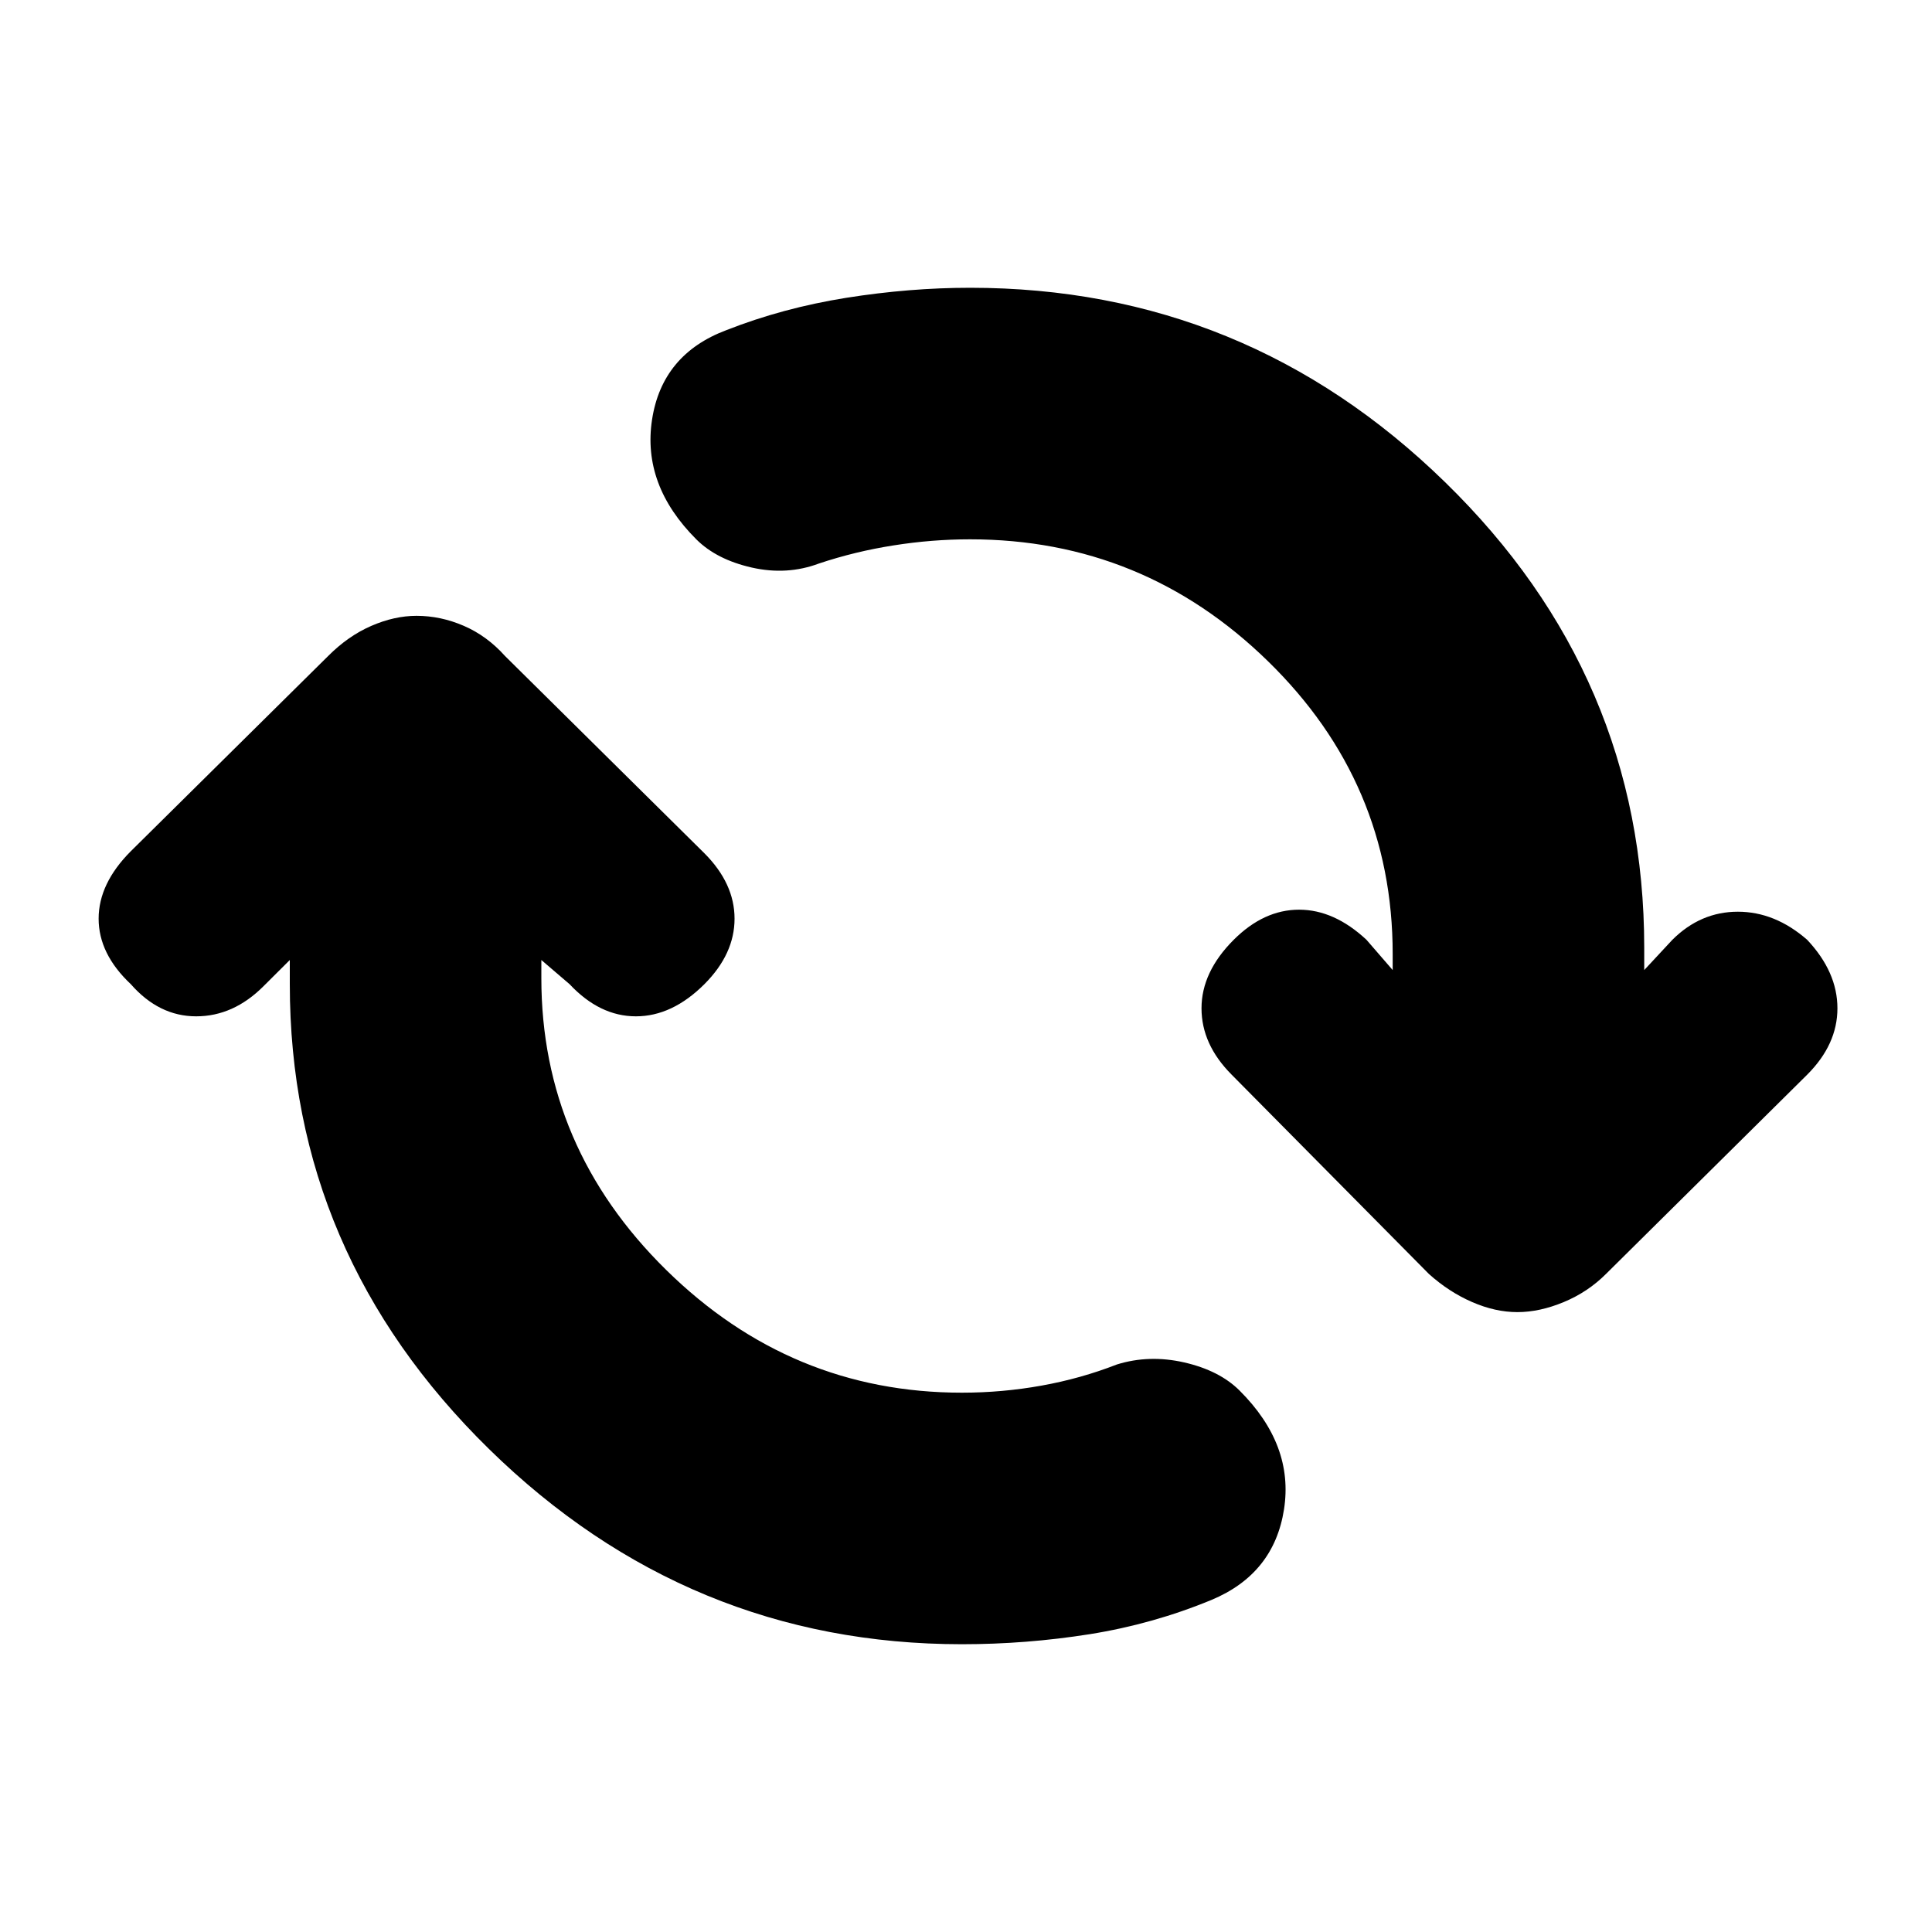 <svg xmlns="http://www.w3.org/2000/svg" height="20" width="20"><path d="M9.958 17.021Q7.125 17.021 5.062 15Q3 12.979 3 10.188V9.938L2.729 10.208Q2.417 10.521 2.031 10.521Q1.646 10.521 1.354 10.188Q1.021 9.875 1.021 9.51Q1.021 9.146 1.354 8.812L3.396 6.792Q3.604 6.583 3.844 6.479Q4.083 6.375 4.312 6.375Q4.562 6.375 4.802 6.479Q5.042 6.583 5.229 6.792L7.292 8.833Q7.604 9.146 7.604 9.51Q7.604 9.875 7.292 10.188Q6.958 10.521 6.583 10.521Q6.208 10.521 5.896 10.188L5.604 9.938V10.125Q5.604 11.875 6.896 13.146Q8.188 14.417 9.958 14.417Q10.375 14.417 10.781 14.344Q11.188 14.271 11.562 14.125Q11.896 14.021 12.26 14.104Q12.625 14.188 12.833 14.396Q13.396 14.958 13.292 15.625Q13.188 16.292 12.542 16.562Q11.938 16.812 11.281 16.917Q10.625 17.021 9.958 17.021ZM15.708 13.583Q15.479 13.583 15.24 13.479Q15 13.375 14.792 13.188L12.75 11.125Q12.438 10.812 12.438 10.438Q12.438 10.062 12.771 9.729Q13.083 9.417 13.448 9.417Q13.812 9.417 14.146 9.729L14.417 10.042V9.875Q14.417 8.104 13.125 6.844Q11.833 5.583 10.042 5.583Q9.646 5.583 9.25 5.646Q8.854 5.708 8.479 5.833Q8.146 5.958 7.781 5.875Q7.417 5.792 7.208 5.583Q6.646 5.021 6.75 4.344Q6.854 3.667 7.521 3.417Q8.104 3.188 8.76 3.083Q9.417 2.979 10.042 2.979Q12.896 2.979 14.958 4.99Q17.021 7 17.021 9.812V10.042L17.312 9.729Q17.604 9.438 17.99 9.438Q18.375 9.438 18.708 9.729Q19.021 10.062 19.021 10.438Q19.021 10.812 18.708 11.125L16.625 13.188Q16.438 13.375 16.188 13.479Q15.938 13.583 15.708 13.583Z"/></svg>